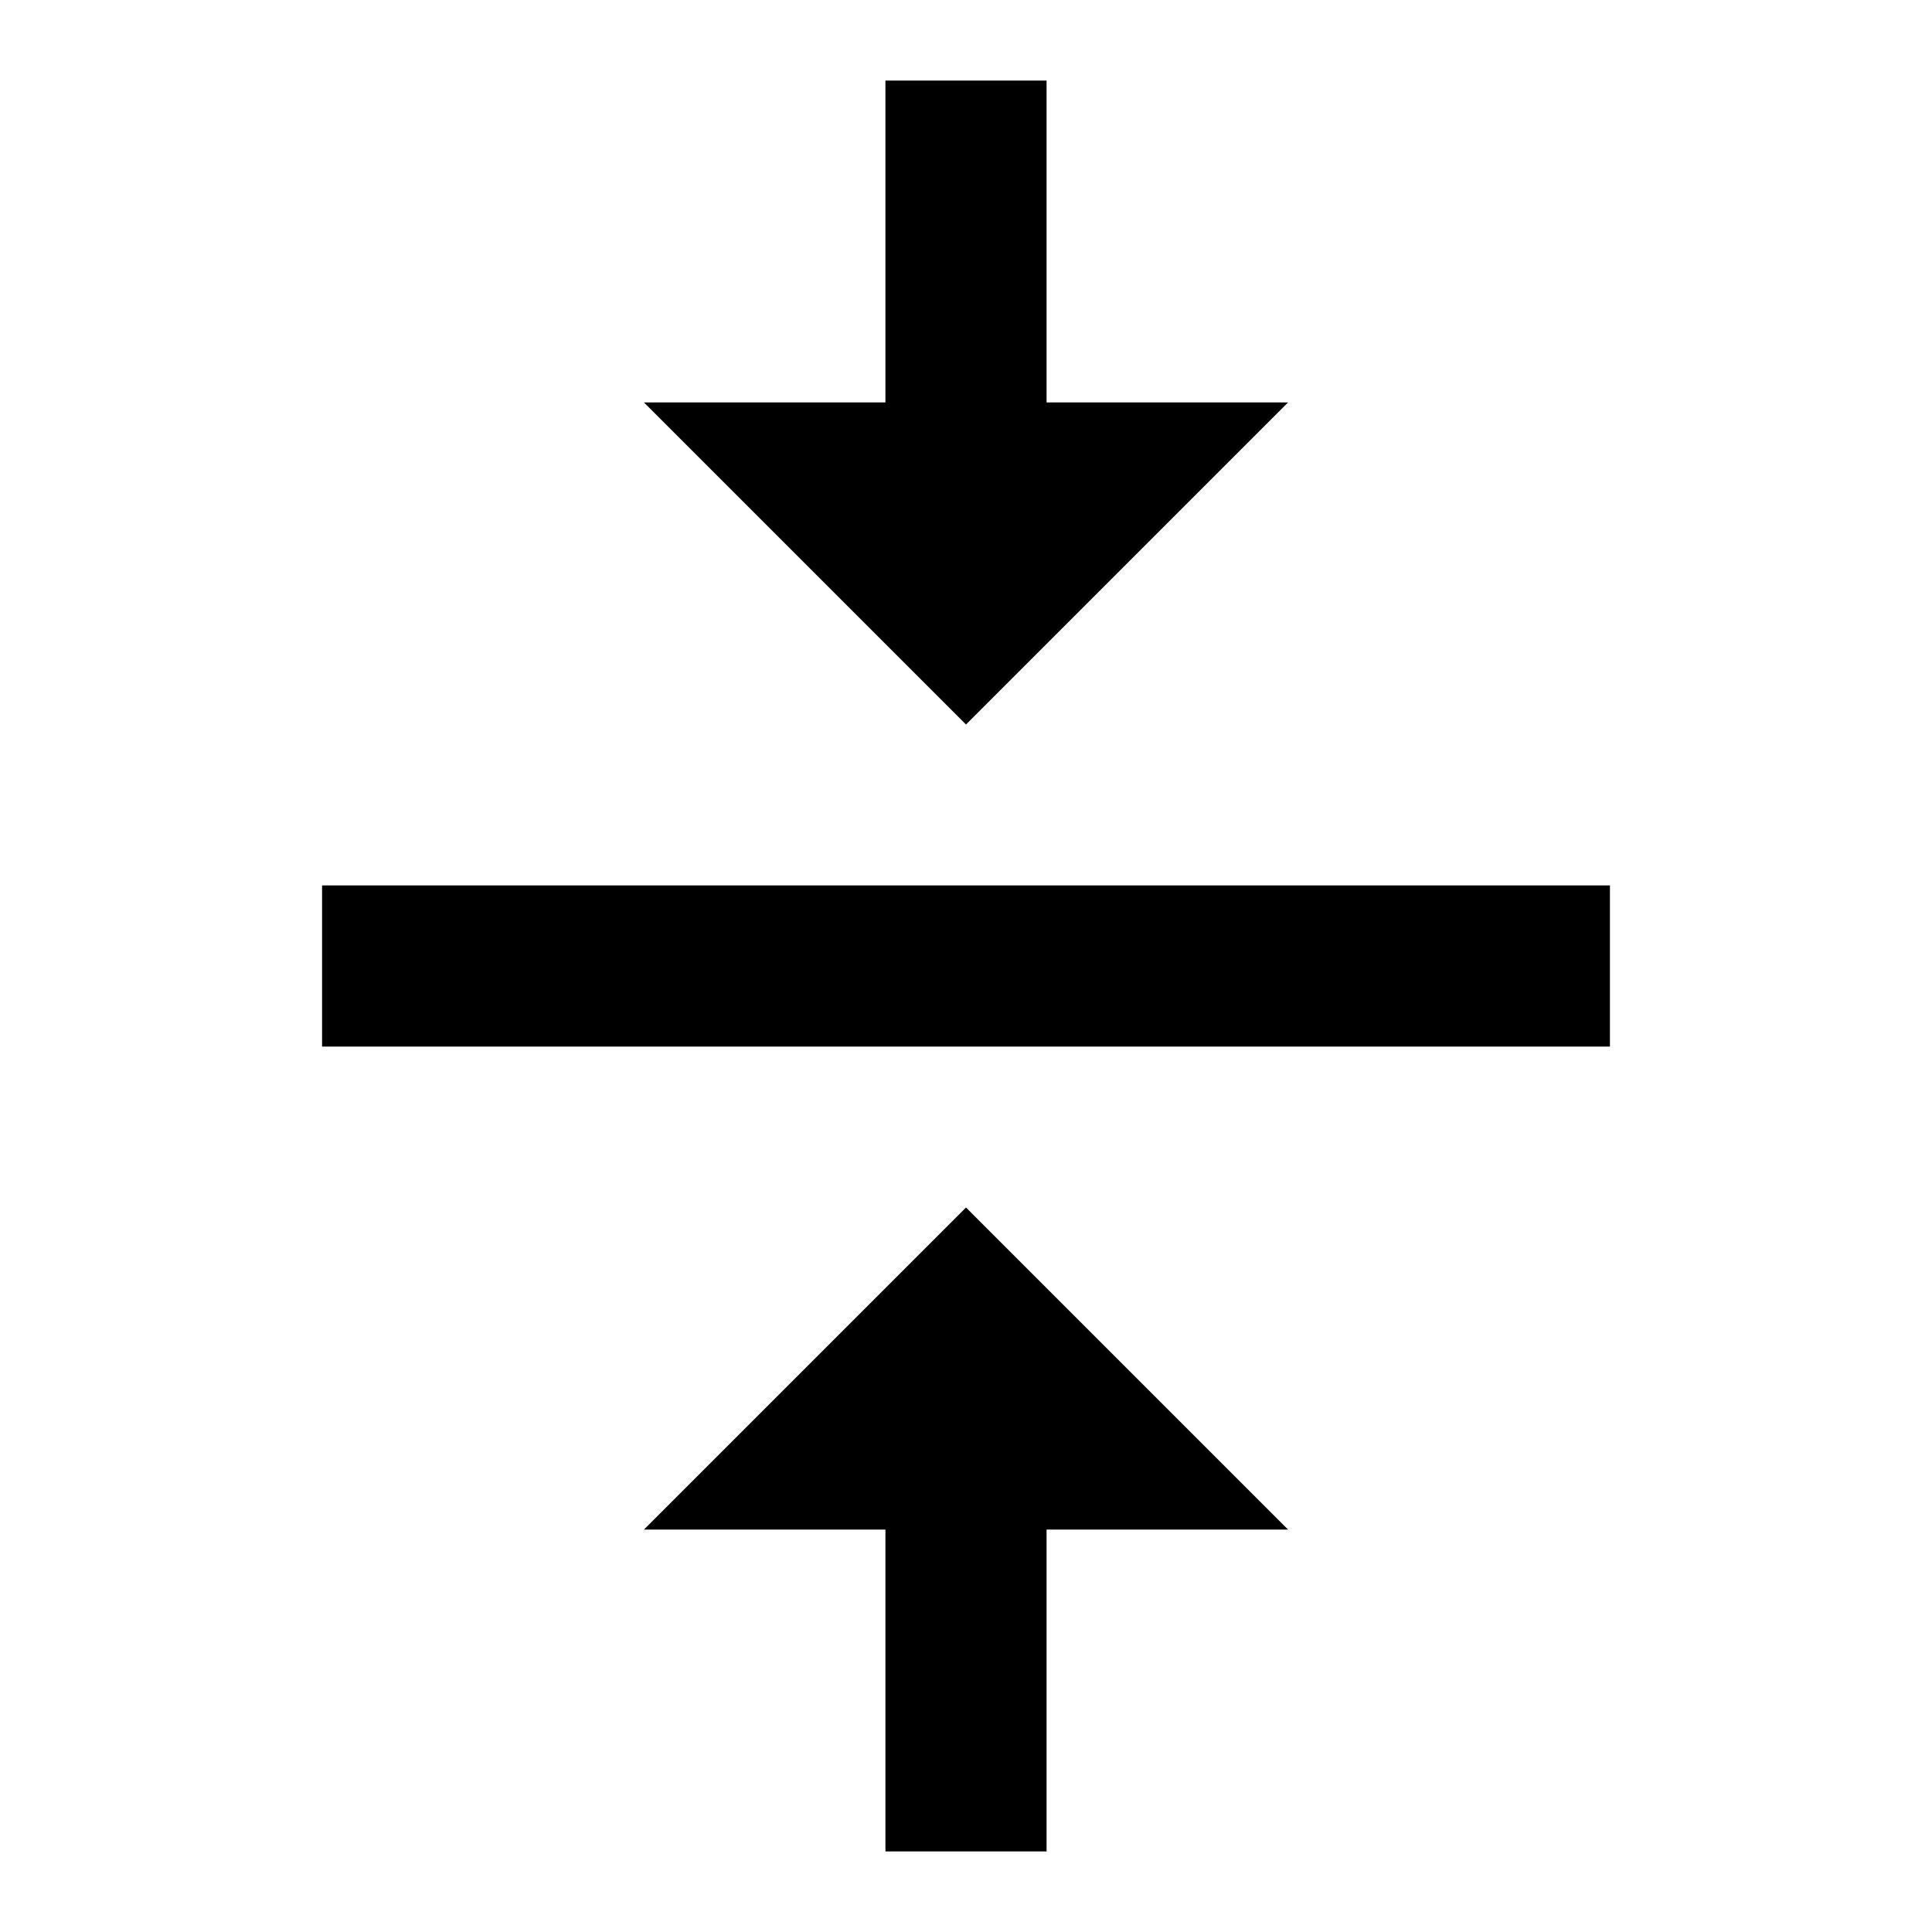 <svg height="1000" width="1000.0" xmlns="http://www.w3.org/2000/svg"><path d="m333.3 791.7h125v166.6h83.4v-166.6h125l-166.7-166.7-166.7 166.7z m333.4-583.4h-125v-166.6h-83.4v166.6h-125l166.7 166.7 166.7-166.7z m-500 250v83.4h666.6v-83.4h-666.6z" /></svg>